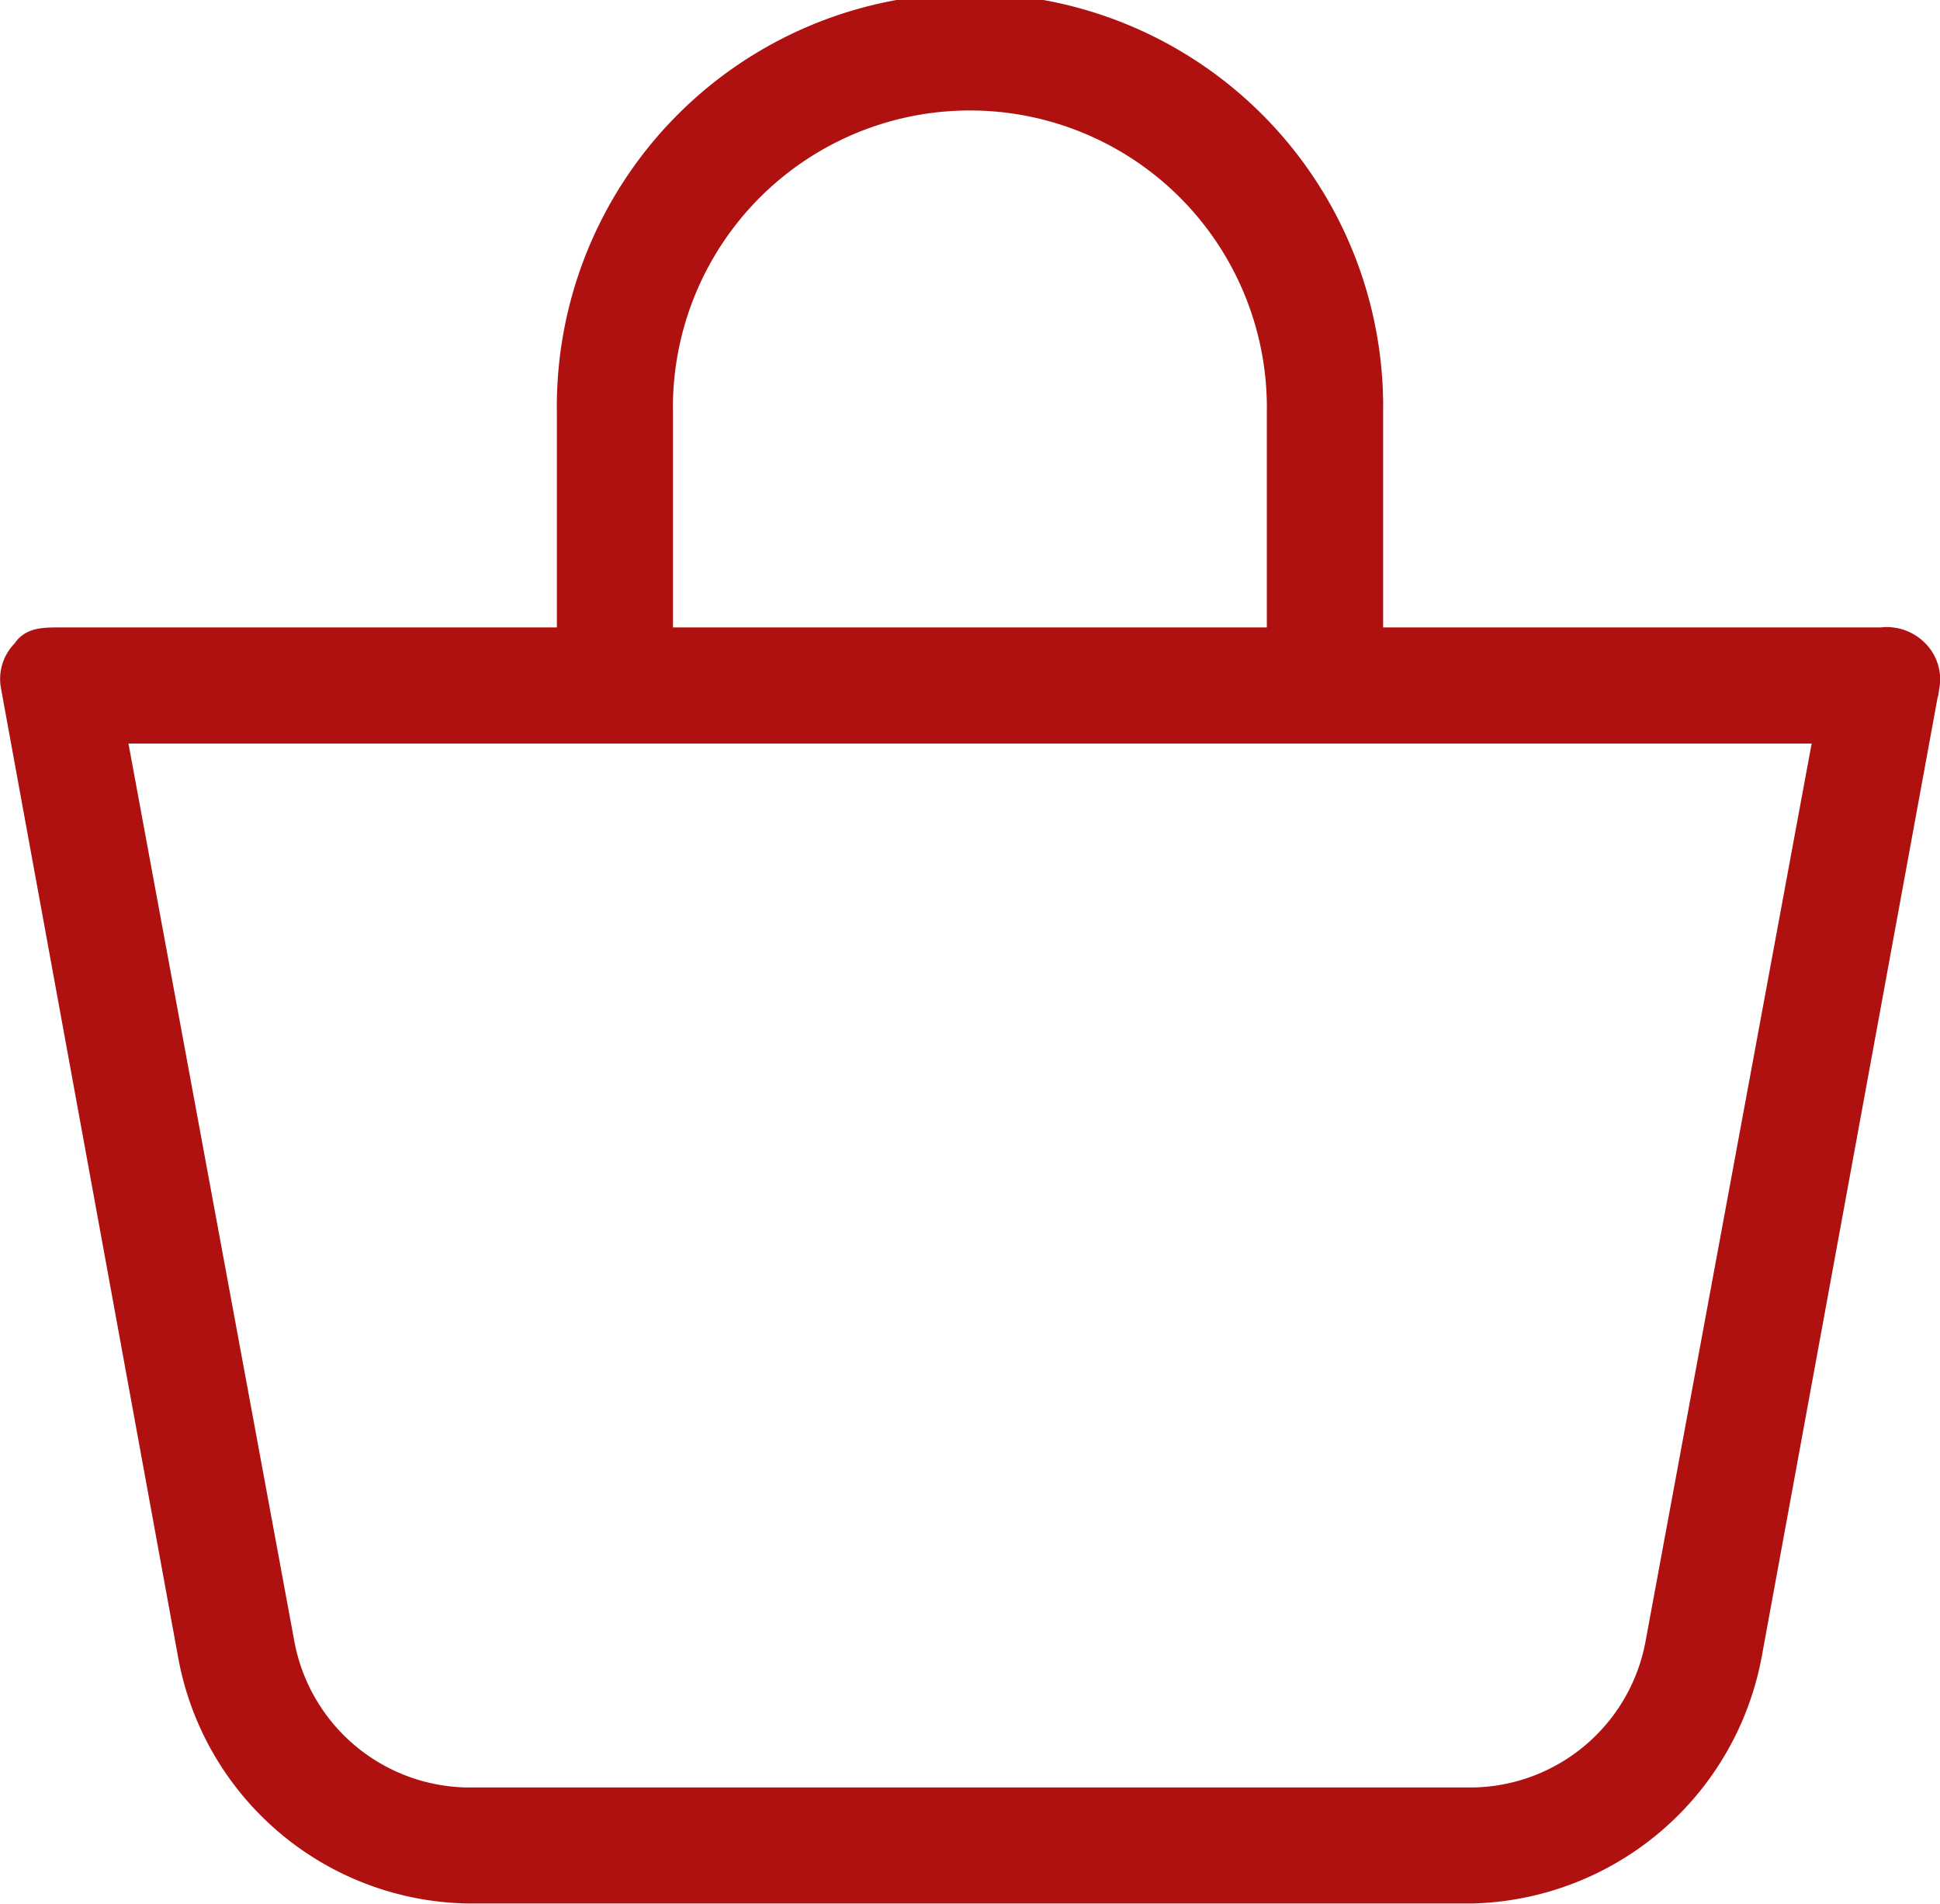 <svg xmlns="http://www.w3.org/2000/svg" width="18.049" height="17.707" viewBox="0 0 18.049 17.707">
  <g id="_002-shopping-bags" data-name="002-shopping-bags" transform="translate(0.101 0.1)">
    <g id="Group_3" data-name="Group 3" transform="translate(0 0)">
      <g id="Group_2" data-name="Group 2">
        <path id="Path_1" data-name="Path 1" d="M17.732,9.981a.4.4,0,0,0-.33-.11H12.667V7.779a3.744,3.744,0,1,0-7.487,0V9.871H.445c-.132,0-.264,0-.33.11a.374.374,0,0,0-.11.33L1.656,19.34a2.687,2.687,0,0,0,2.6,2.2h9.337a2.709,2.709,0,0,0,2.6-2.224l1.652-9.007A.374.374,0,0,0,17.732,9.981ZM6.06,7.779a2.863,2.863,0,1,1,5.725,0V9.871H6.06Zm9.249,11.429a1.762,1.762,0,0,1-1.718,1.453H4.255a1.762,1.762,0,0,1-1.718-1.453L.974,10.751h15.9Z" transform="translate(0 -4.035)" fill="#af1111" stroke="#af1111" stroke-width="0.2"/>
      </g>
    </g>
  </g>
</svg>
